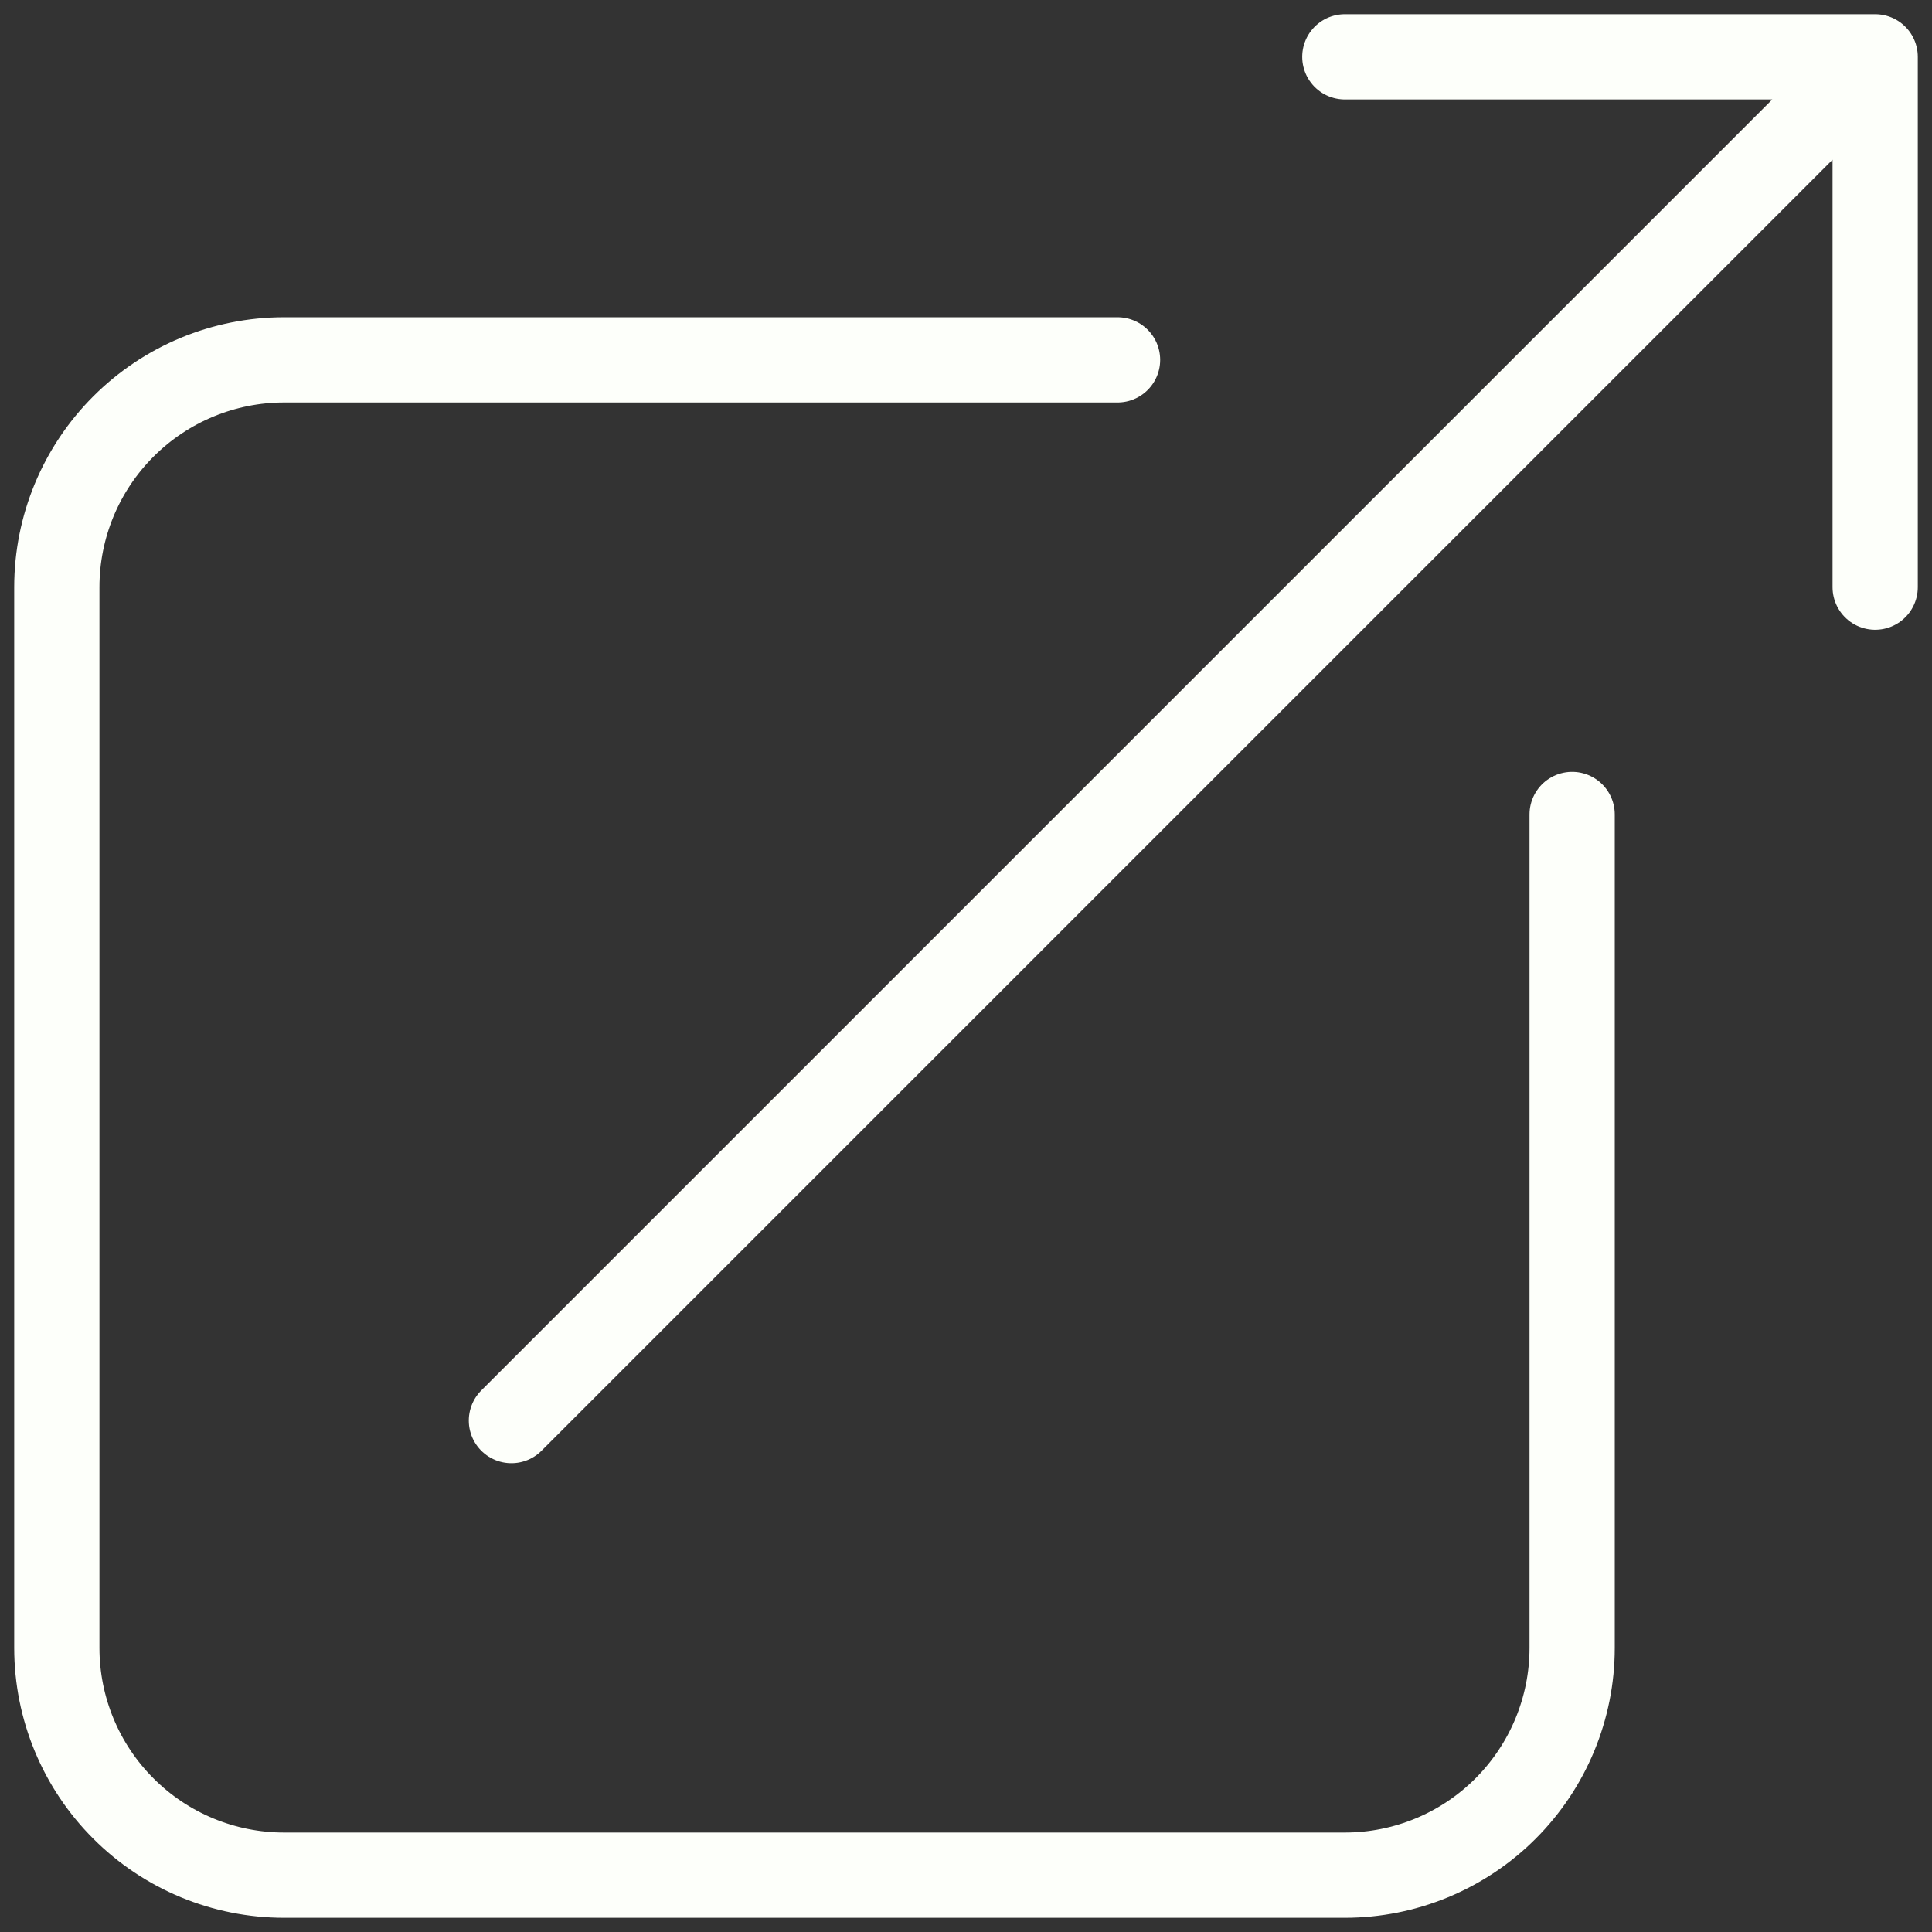 <svg xmlns="http://www.w3.org/2000/svg" width="34" height="34" viewBox="0 0 34 34" fill="none">
    <rect x="0" y="0" width="34" height="34" fill="#333333" stroke="none"/>
    <path
        d="M19.667 6.333H5C3.939 6.333 2.922 6.755 2.172 7.505C1.421 8.255 1 9.272 1 10.333V29C1 30.061 1.421 31.078 2.172 31.828C2.922 32.579 3.939 33 5 33H23.667C24.727 33 25.745 32.579 26.495 31.828C27.245 31.078 27.667 30.061 27.667 29V14.333M9 25L33 1M33 1H23.667M33 1V10.333"
        stroke="#FDFFFA" stroke-width="1.5" stroke-linecap="round" stroke-linejoin="round" />
</svg>